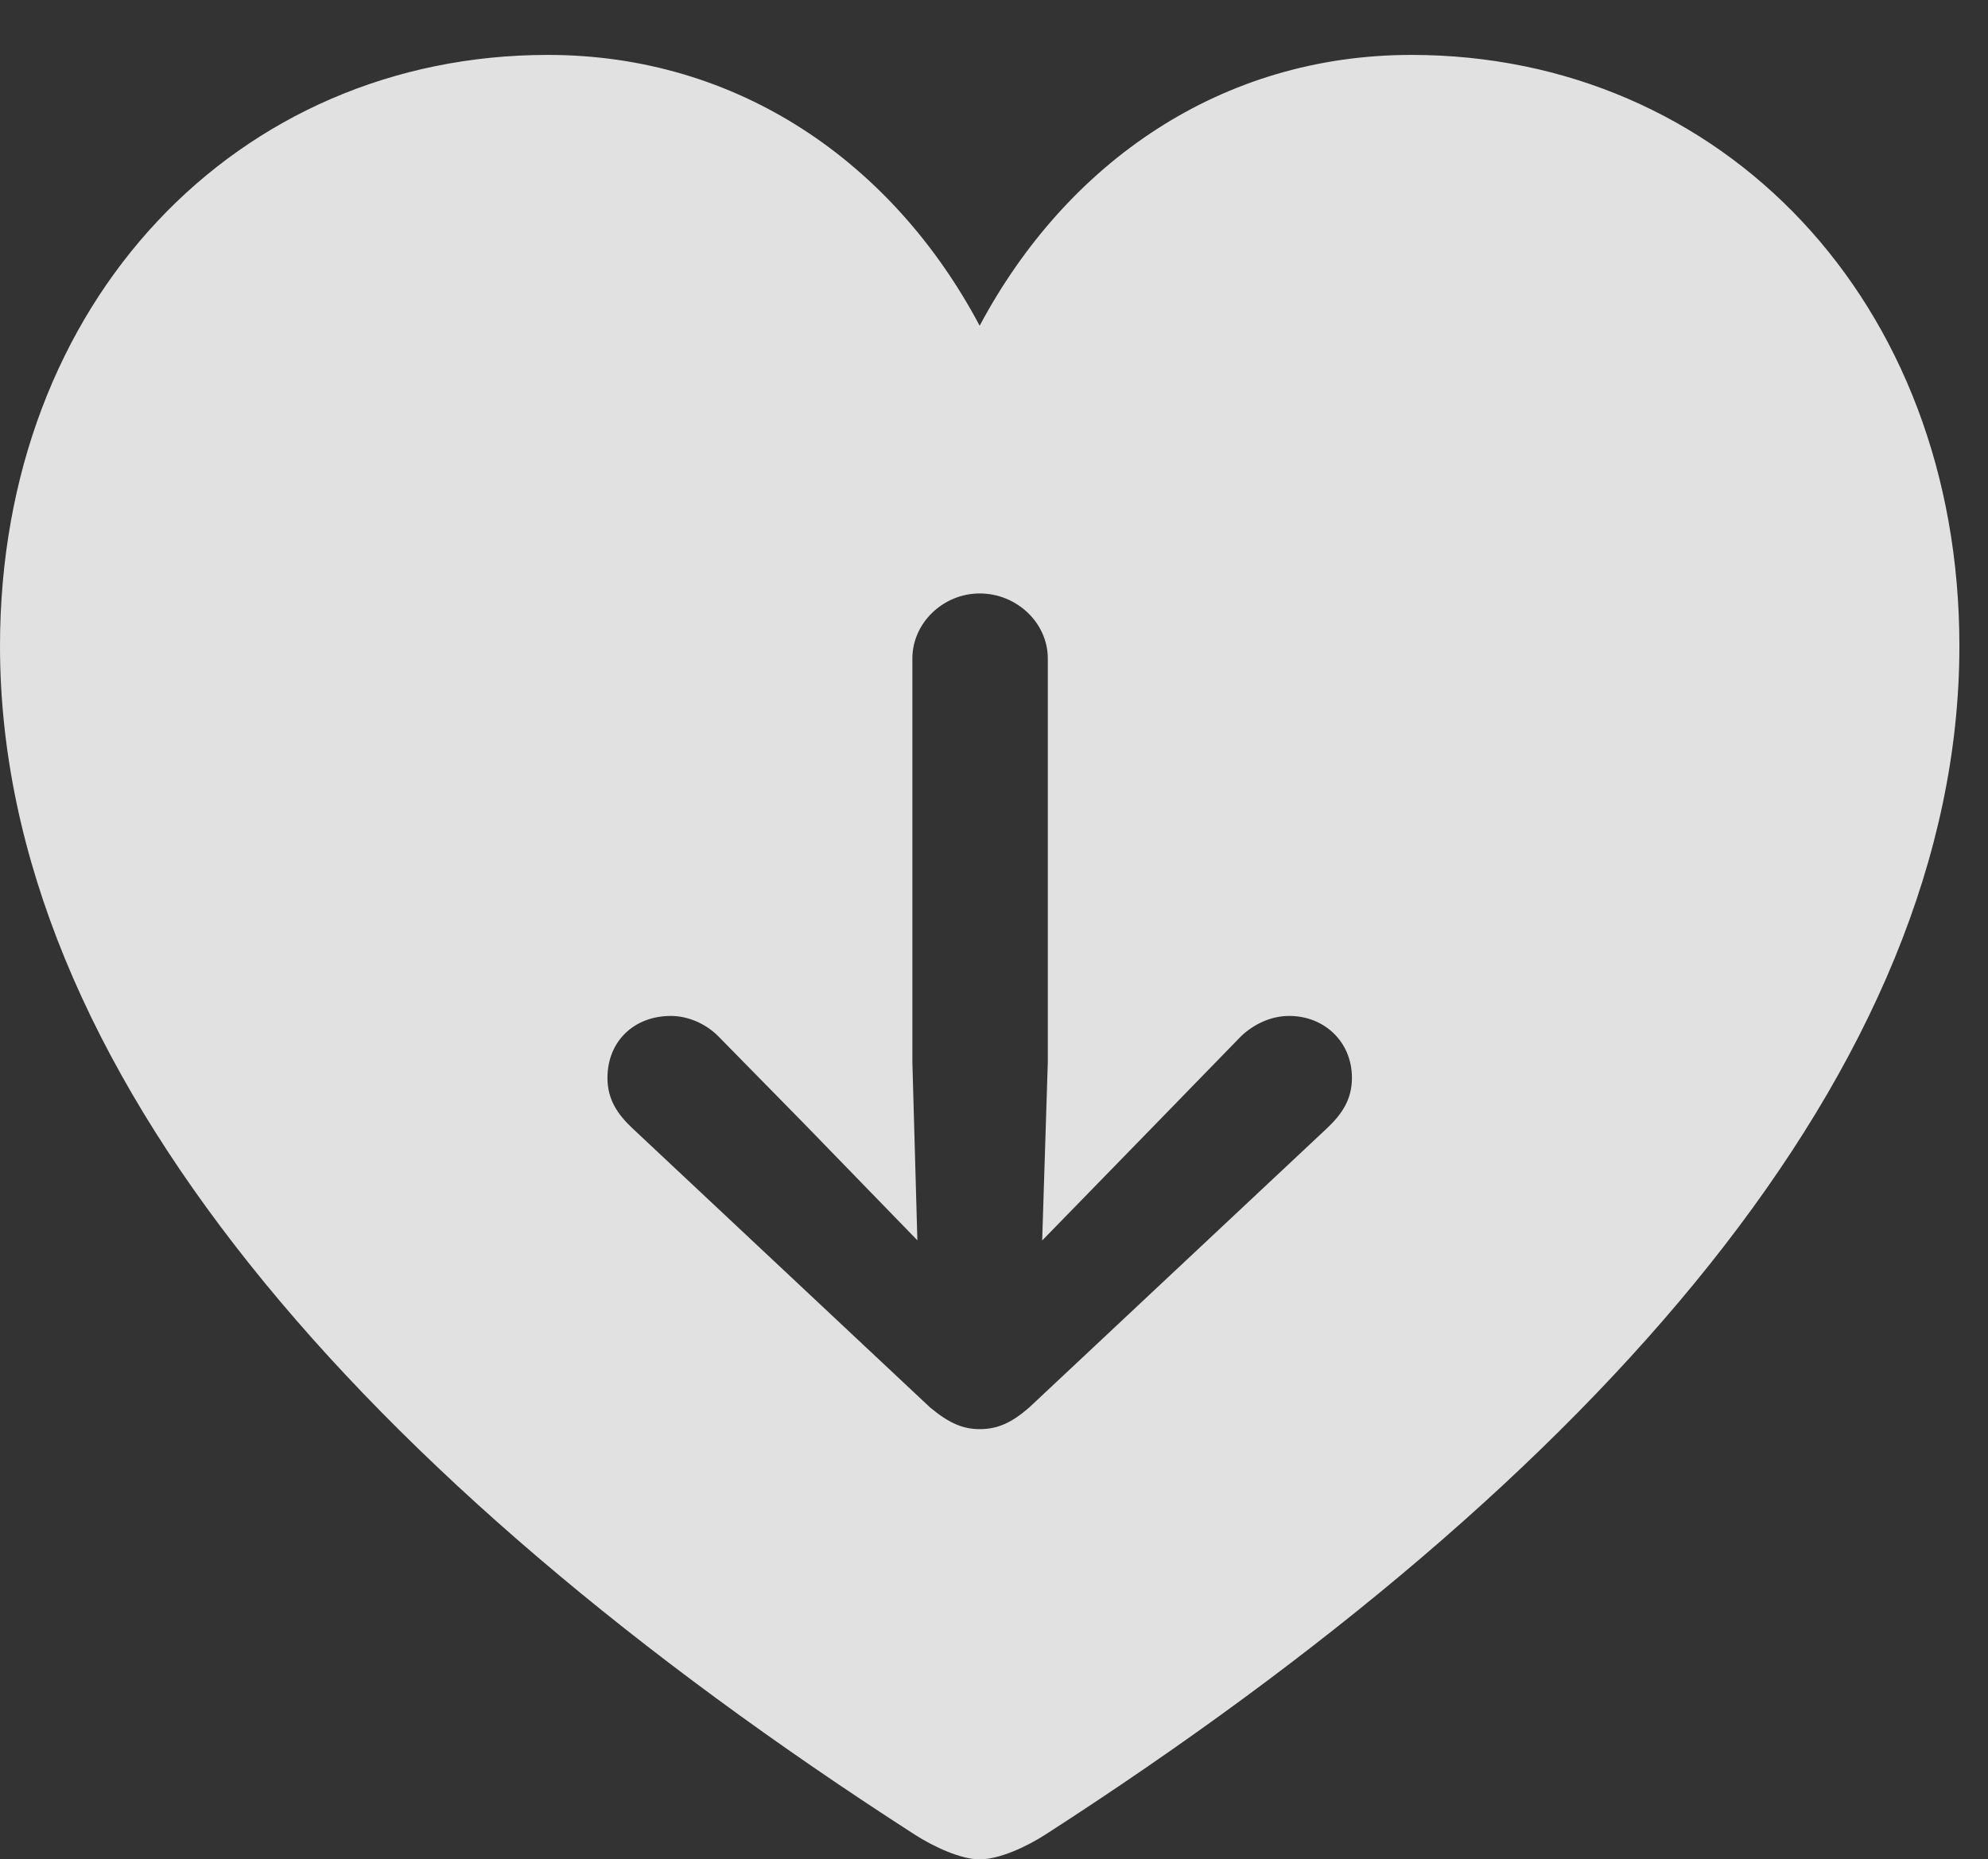 <?xml version="1.0" encoding="UTF-8"?>
<!--Generator: Apple Native CoreSVG 341-->
<!DOCTYPE svg
PUBLIC "-//W3C//DTD SVG 1.1//EN"
       "http://www.w3.org/Graphics/SVG/1.1/DTD/svg11.dtd">
<svg version="1.1" xmlns="http://www.w3.org/2000/svg" xmlns:xlink="http://www.w3.org/1999/xlink" viewBox="0 0 25.088 23.467">
 <rect x="0" y="0" width="25.088" height="23.467" fill="#333333" stroke="none"/>
 <g>
  <rect height="23.467" opacity="0" width="25.088" x="0" y="0"/>
  <path d="M24.727 8.154C24.727 13.457 20.176 18.652 13.193 23.154C12.949 23.311 12.607 23.467 12.363 23.467C12.129 23.467 11.787 23.311 11.543 23.154C4.551 18.652 0 13.457 0 8.154C0 3.799 2.998 0.693 6.914 0.693C9.316 0.693 11.27 2.051 12.363 4.111C13.467 2.041 15.42 0.693 17.812 0.693C21.729 0.693 24.727 3.799 24.727 8.154ZM11.514 8.311L11.514 13.408L11.577 15.654L10.146 14.18L9.062 13.076C8.906 12.92 8.682 12.822 8.467 12.822C7.998 12.822 7.666 13.145 7.666 13.604C7.666 13.877 7.793 14.062 7.979 14.238L11.738 17.764C11.973 17.959 12.148 18.037 12.363 18.037C12.588 18.037 12.764 17.959 12.988 17.764L16.748 14.238C16.934 14.062 17.061 13.877 17.061 13.604C17.061 13.145 16.709 12.822 16.27 12.822C16.045 12.822 15.83 12.92 15.664 13.076L14.59 14.18L13.152 15.656L13.223 13.408L13.223 8.311C13.223 7.861 12.832 7.49 12.363 7.49C11.904 7.49 11.514 7.861 11.514 8.311Z" fill="white" fill-opacity="0.85"/>
 </g>
</svg>
